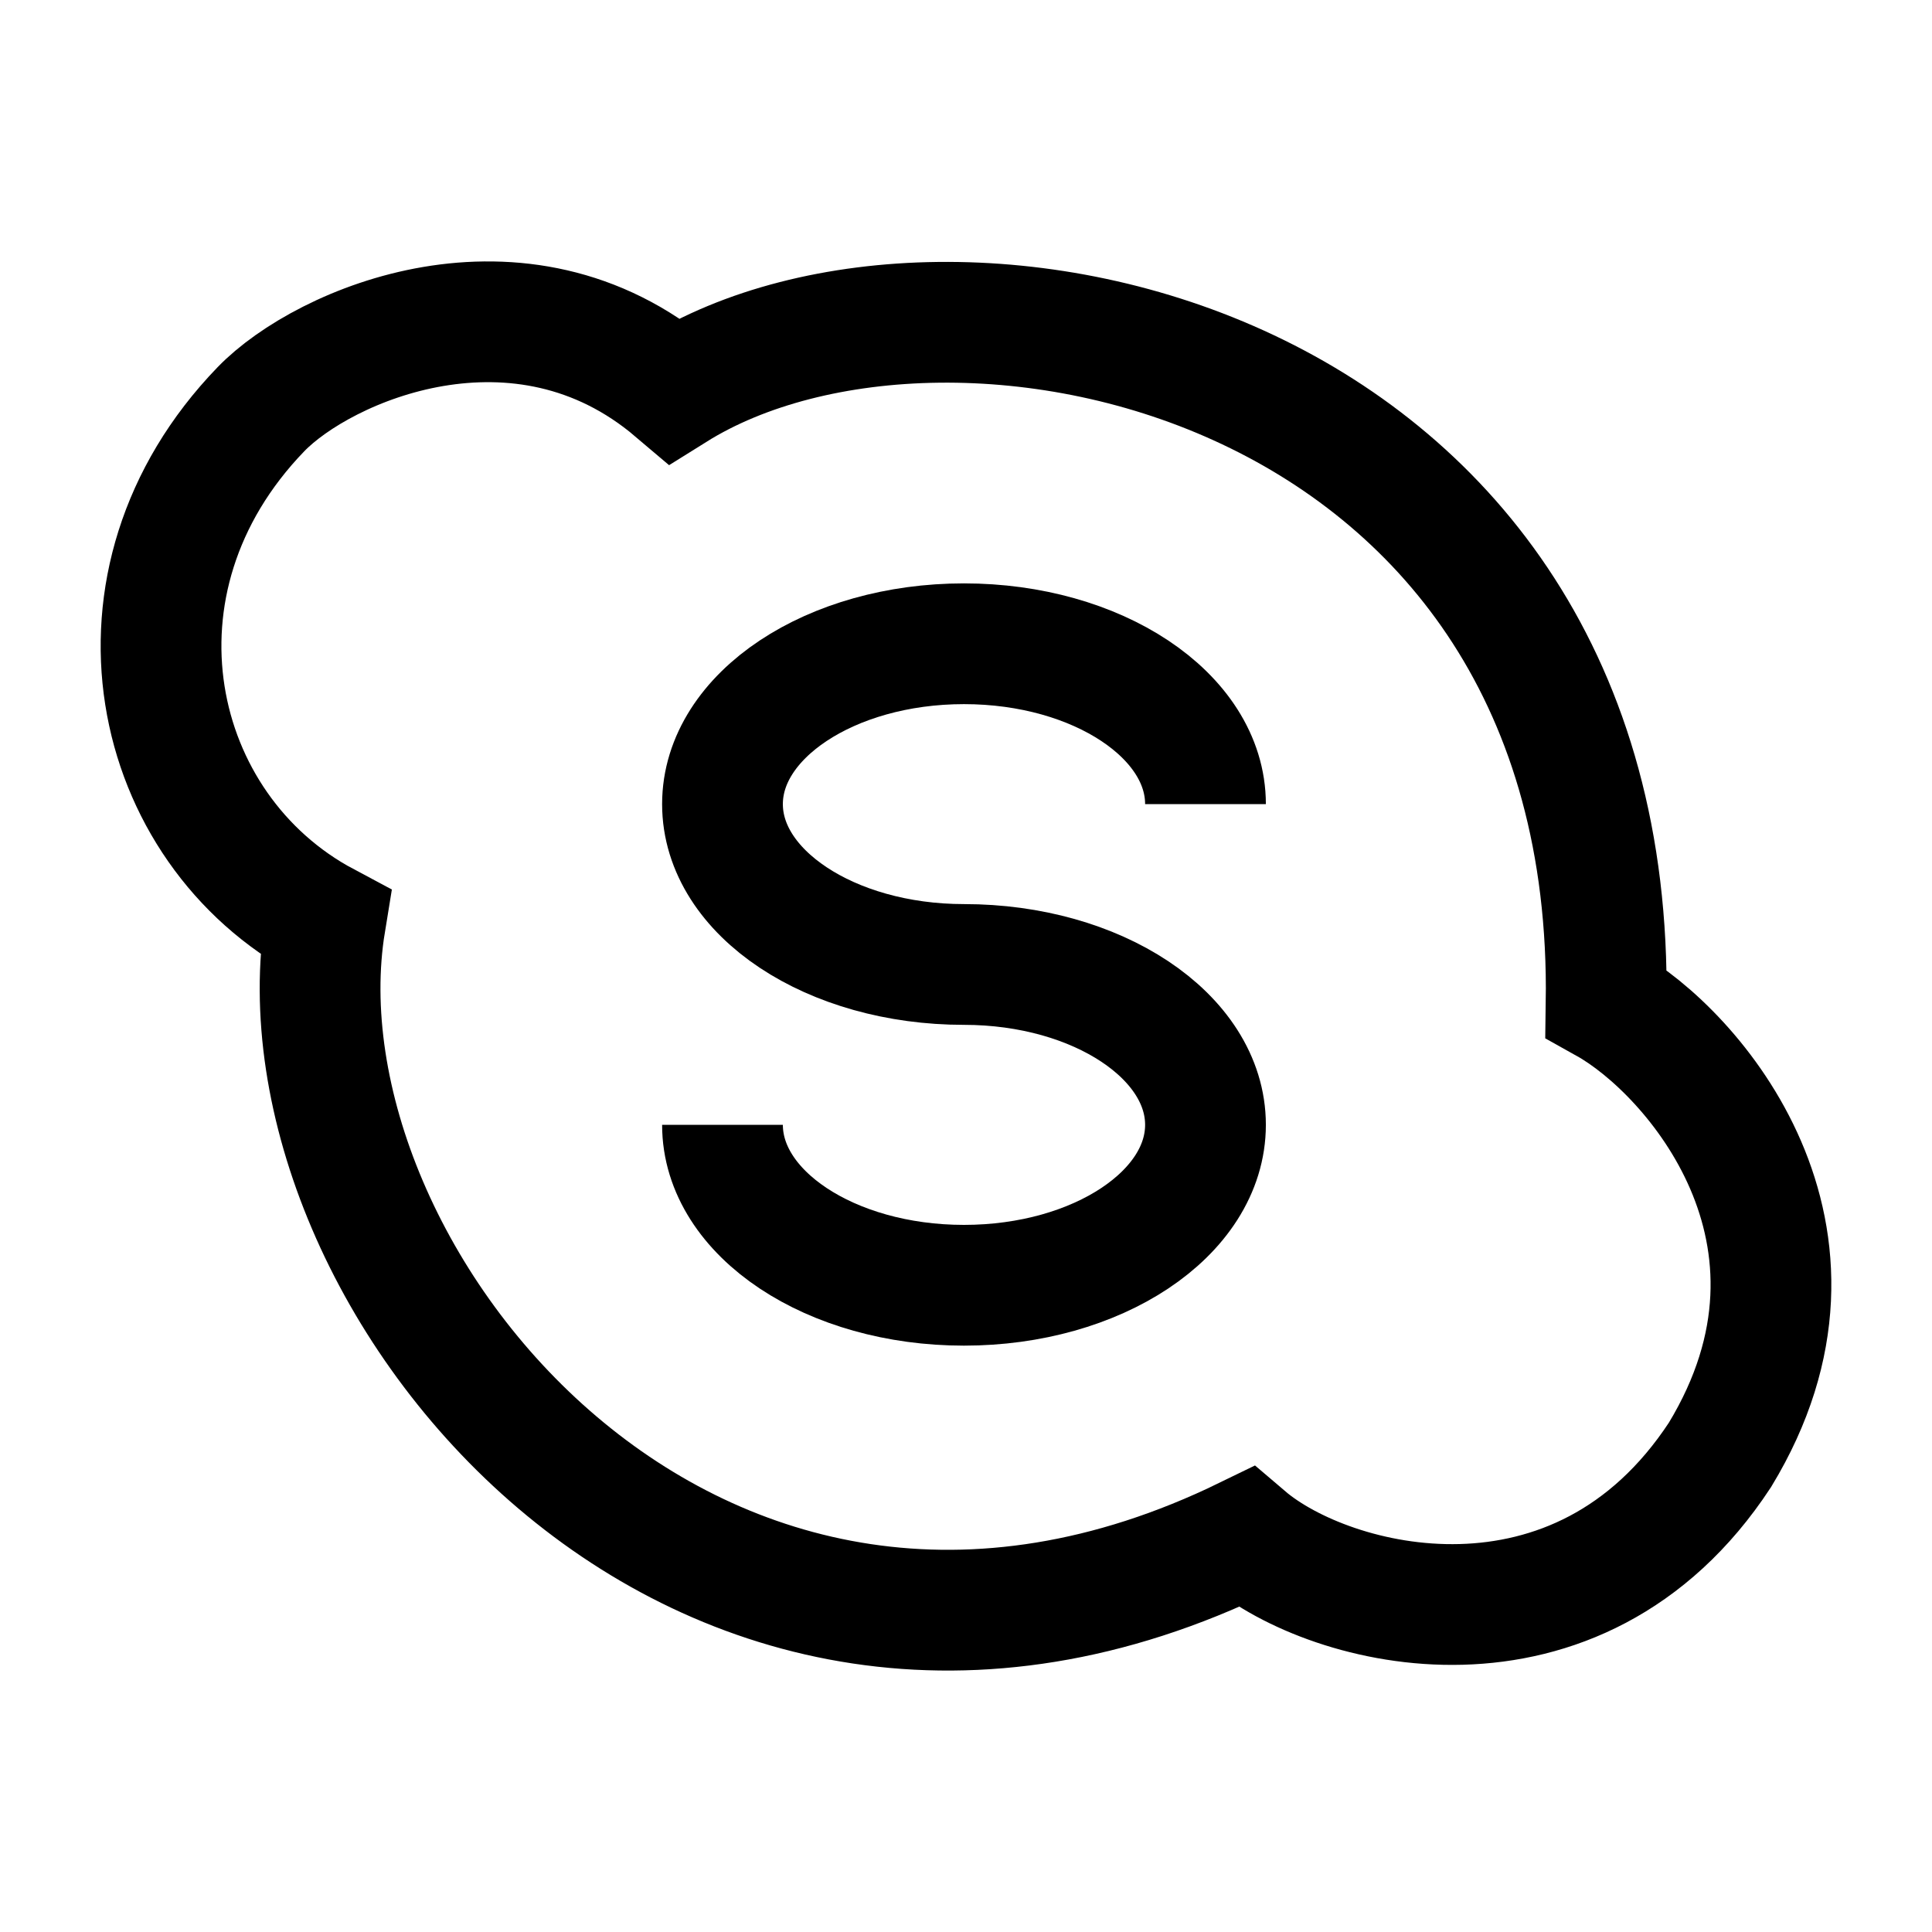 <svg width="24" height="24" viewBox="0 0 24 24" fill="none" xmlns="http://www.w3.org/2000/svg">
    <path d="M14.975 9.989C14.975 8.889 13.632 7.997 11.975 7.997C10.318 7.997 8.975 8.889 8.975 9.989C8.975 11.09 10.318 11.981 11.975 11.981C13.632 11.981 14.975 12.873 14.975 13.973C14.975 15.074 13.632 15.966 11.975 15.966C10.318 15.966 8.975 15.074 8.975 13.973" stroke="currentColor" stroke-width="1.5"/>
    <path d="M8.379 4.852C6.462 3.225 4.02 4.278 3.241 5.084C1.174 7.224 1.861 10.297 4.041 11.459C3.325 15.837 8.637 22.427 15.477 19.094C16.527 19.99 19.597 20.769 21.366 18.073C23.023 15.345 21.028 13.063 19.952 12.462C20.069 4.444 11.831 2.696 8.379 4.852Z" stroke="currentColor" stroke-width="1.5"/>
</svg>
